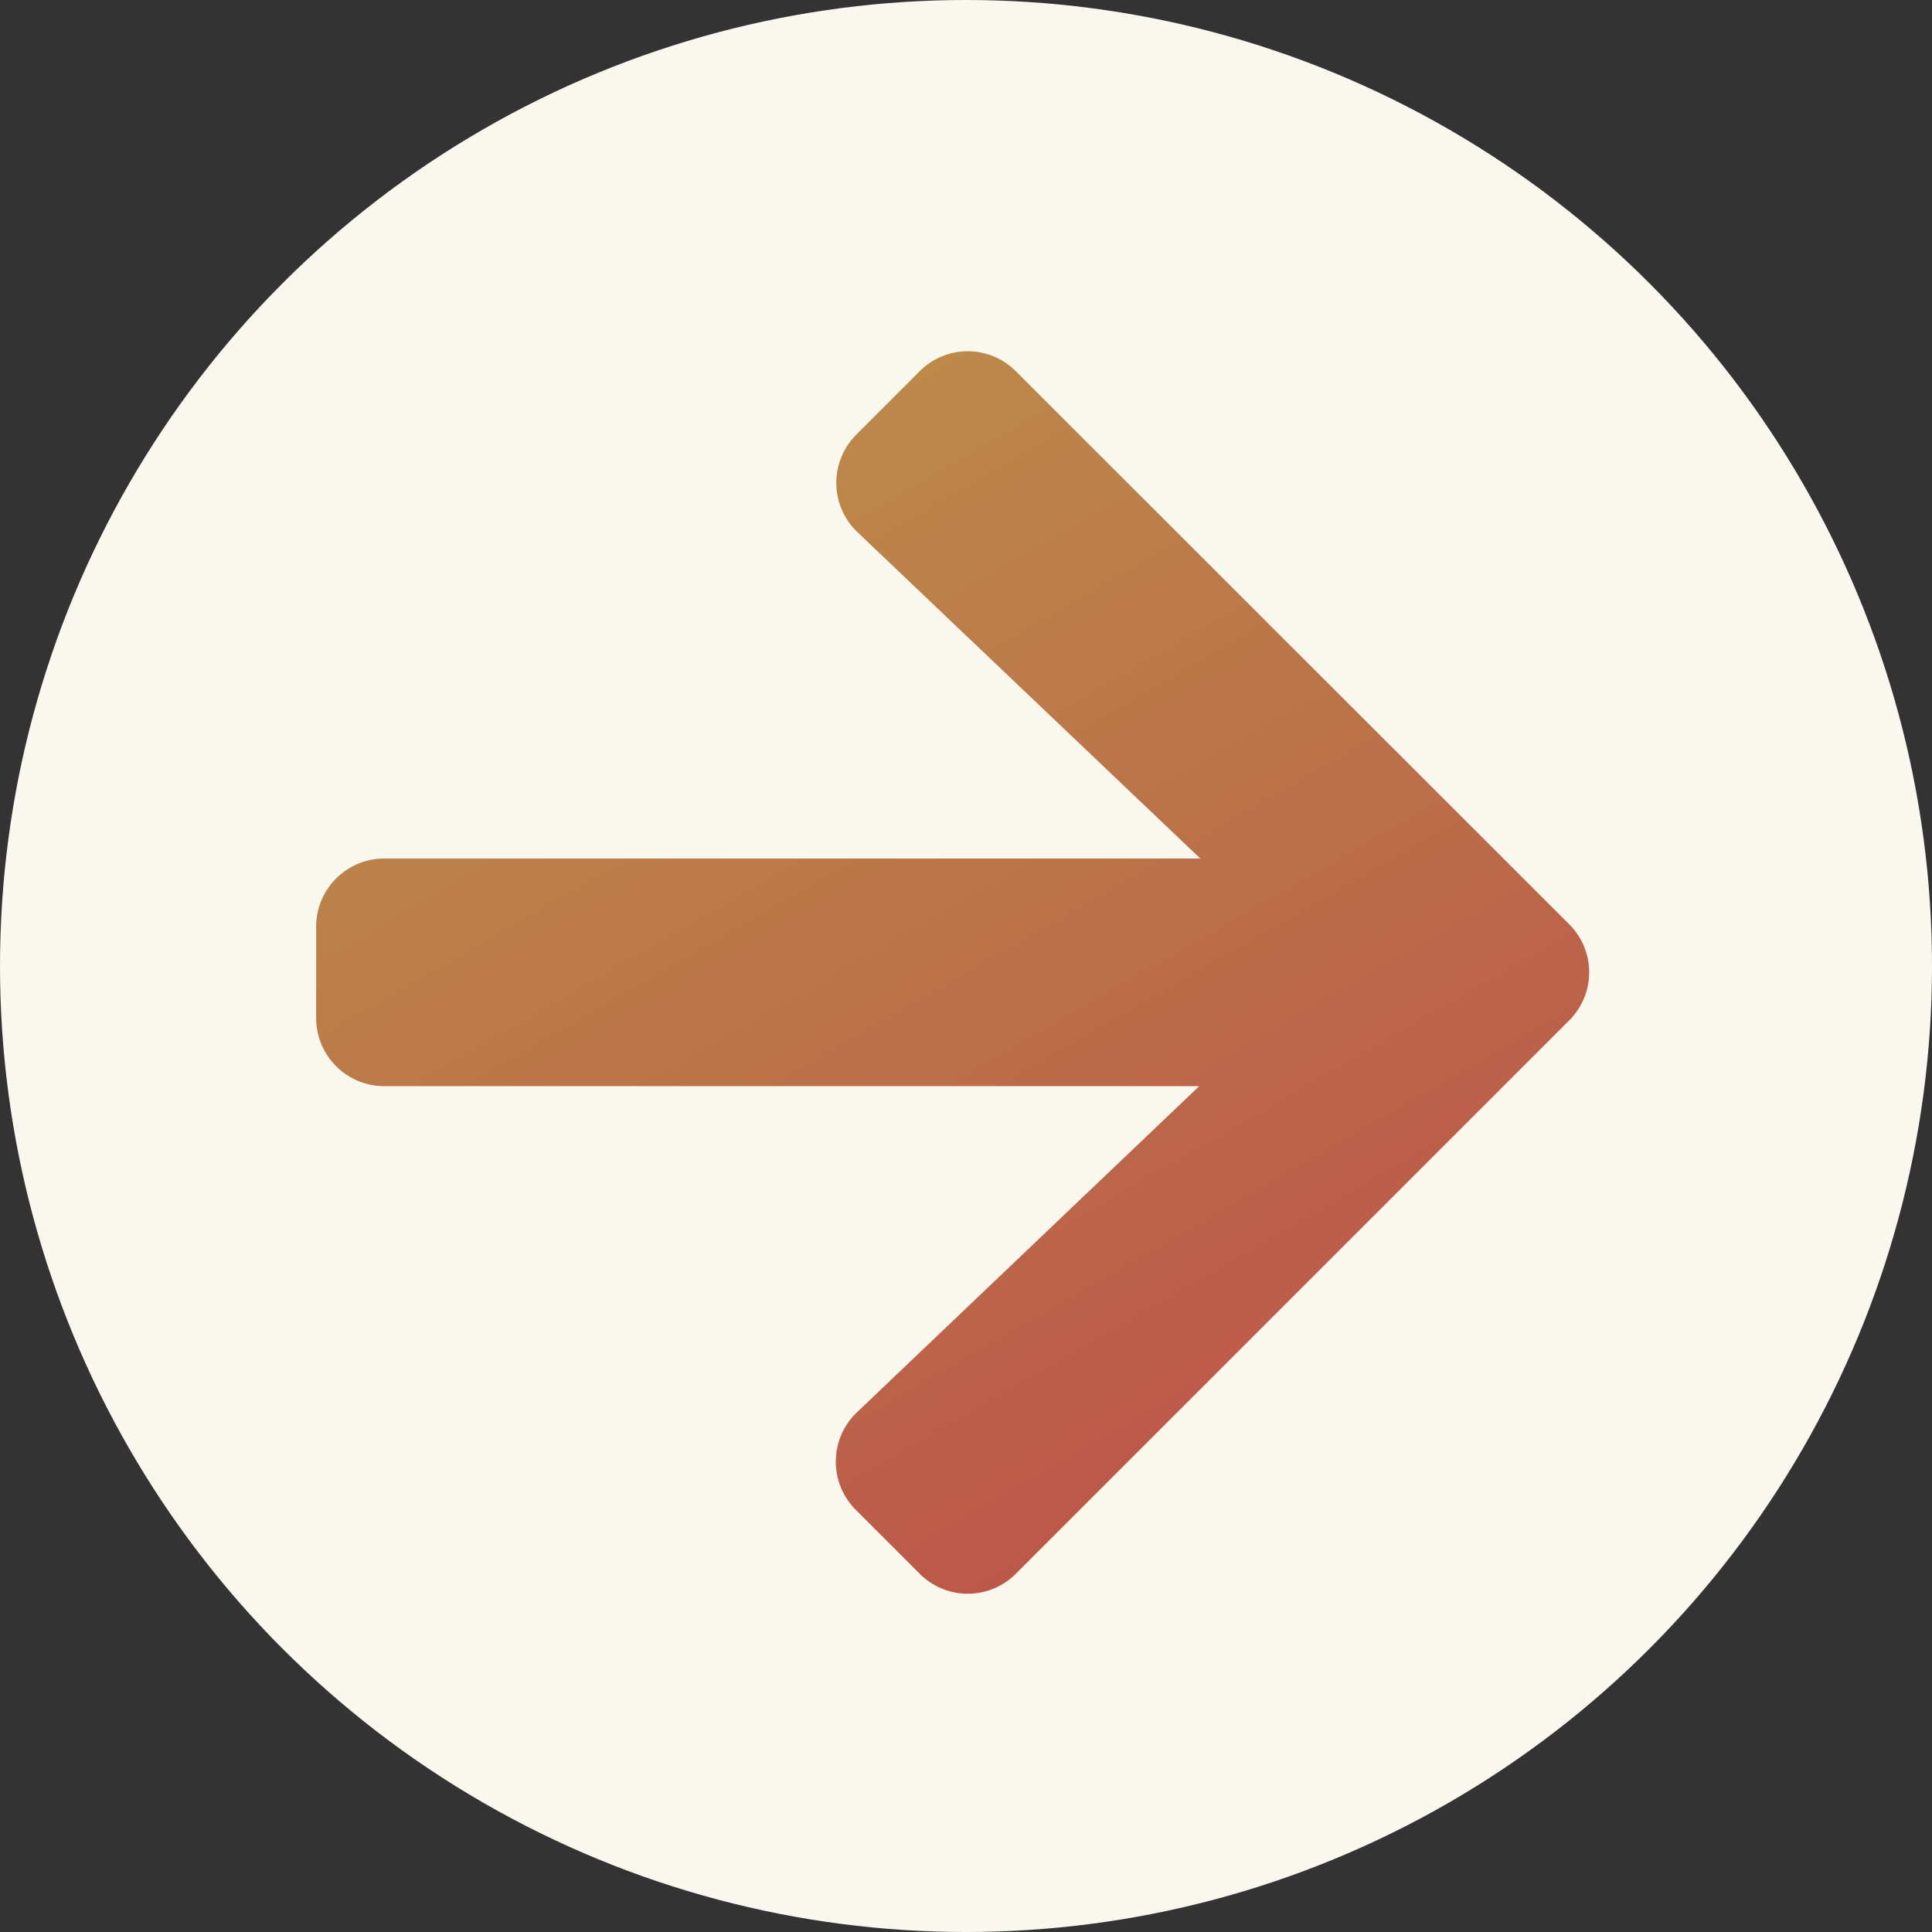 <svg xmlns="http://www.w3.org/2000/svg" xmlns:xlink="http://www.w3.org/1999/xlink" viewBox="0 0 55 55"><rect x="0" y="0" width="55" height="55" fill="#333333" stroke="none"/><defs><style>.cls-1{fill:#faf7ef;}.cls-2{fill:url(#linear-gradient);}</style><linearGradient id="linear-gradient" x1="-253.81" y1="443.12" x2="-238.24" y2="470.09" gradientTransform="translate(-219.1 484.65) rotate(180)" gradientUnits="userSpaceOnUse"><stop offset="0" stop-color="#bc5849"/><stop offset="1" stop-color="#bc8949"/></linearGradient></defs><g id="Layer_2" data-name="Layer 2"><g id="Layer_4" data-name="Layer 4"><circle class="cls-1" cx="27.5" cy="27.5" r="27.5"/></g><g id="Layer_9" data-name="Layer 9"><path class="cls-2" d="M24.38,12.37l1.8-1.8a1.93,1.93,0,0,1,2.74,0L44.67,26.31a1.93,1.93,0,0,1,0,2.74L28.92,44.8a1.93,1.93,0,0,1-2.74,0L24.38,43a1.94,1.94,0,0,1,0-2.78l9.76-9.3H10.89A1.94,1.94,0,0,1,9,29V26.39a1.94,1.94,0,0,1,1.94-1.95H34.17l-9.76-9.29A1.94,1.94,0,0,1,24.38,12.37Z"/></g></g></svg>